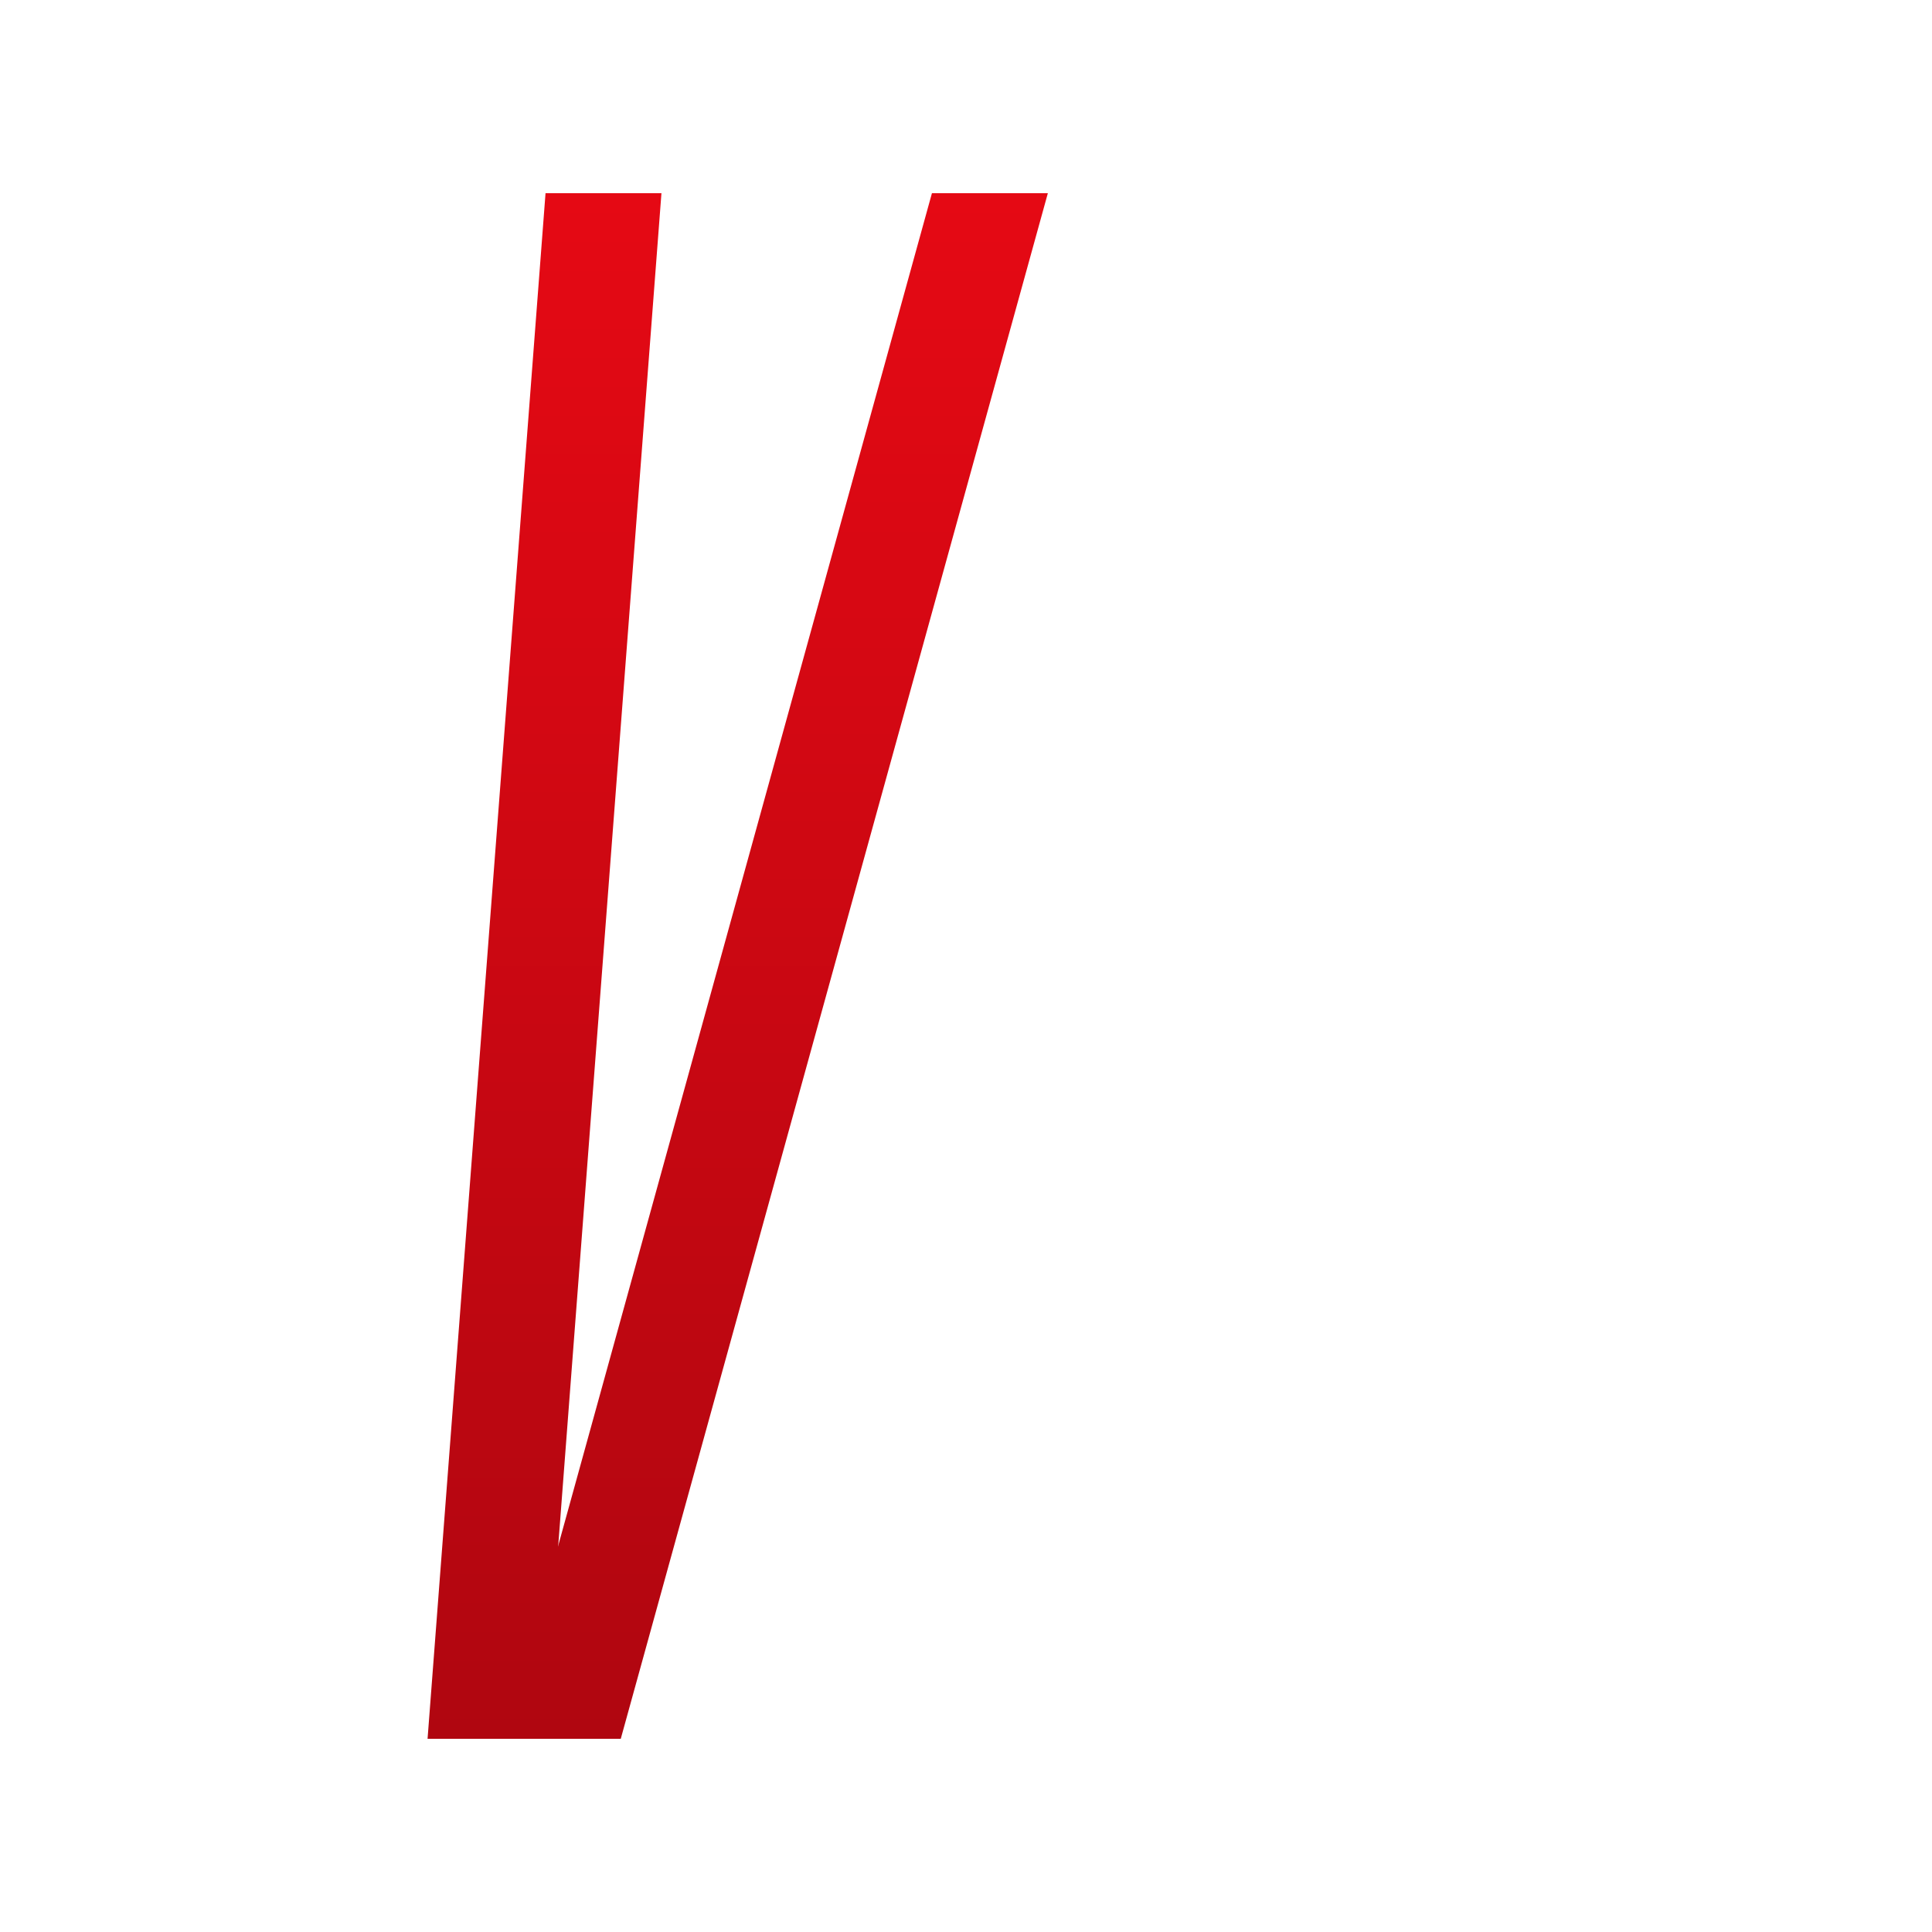 <svg width="100" height="100" viewBox="0 0 100 100" xmlns="http://www.w3.org/2000/svg">
  <defs>
    <linearGradient id="vGradientLeft" x1="0" y1="0" x2="0" y2="1">
      <stop offset="0%" stop-color="#E50914" />
      <stop offset="100%" stop-color="#B00610" />
    </linearGradient>
    <linearGradient id="vGradientRight" x1="0" y1="0" x2="0" y2="1">
      <stop offset="0%" stop-color="#E50914" />
      <stop offset="100%" stop-color="#B00610" />
    </linearGradient>
  </defs>


  <g transform="skewX(-10)">
    <path d="M30 10 L38 90 L44 90 L36 10 Z" fill="url(#vGradientLeft)" />
  </g>

 
  <g transform="skewX(-10)">
    <path d="M50 10 L42 90 L48 90 L56 10 Z" fill="url(#vGradientRight)" />
  </g>
</svg>
